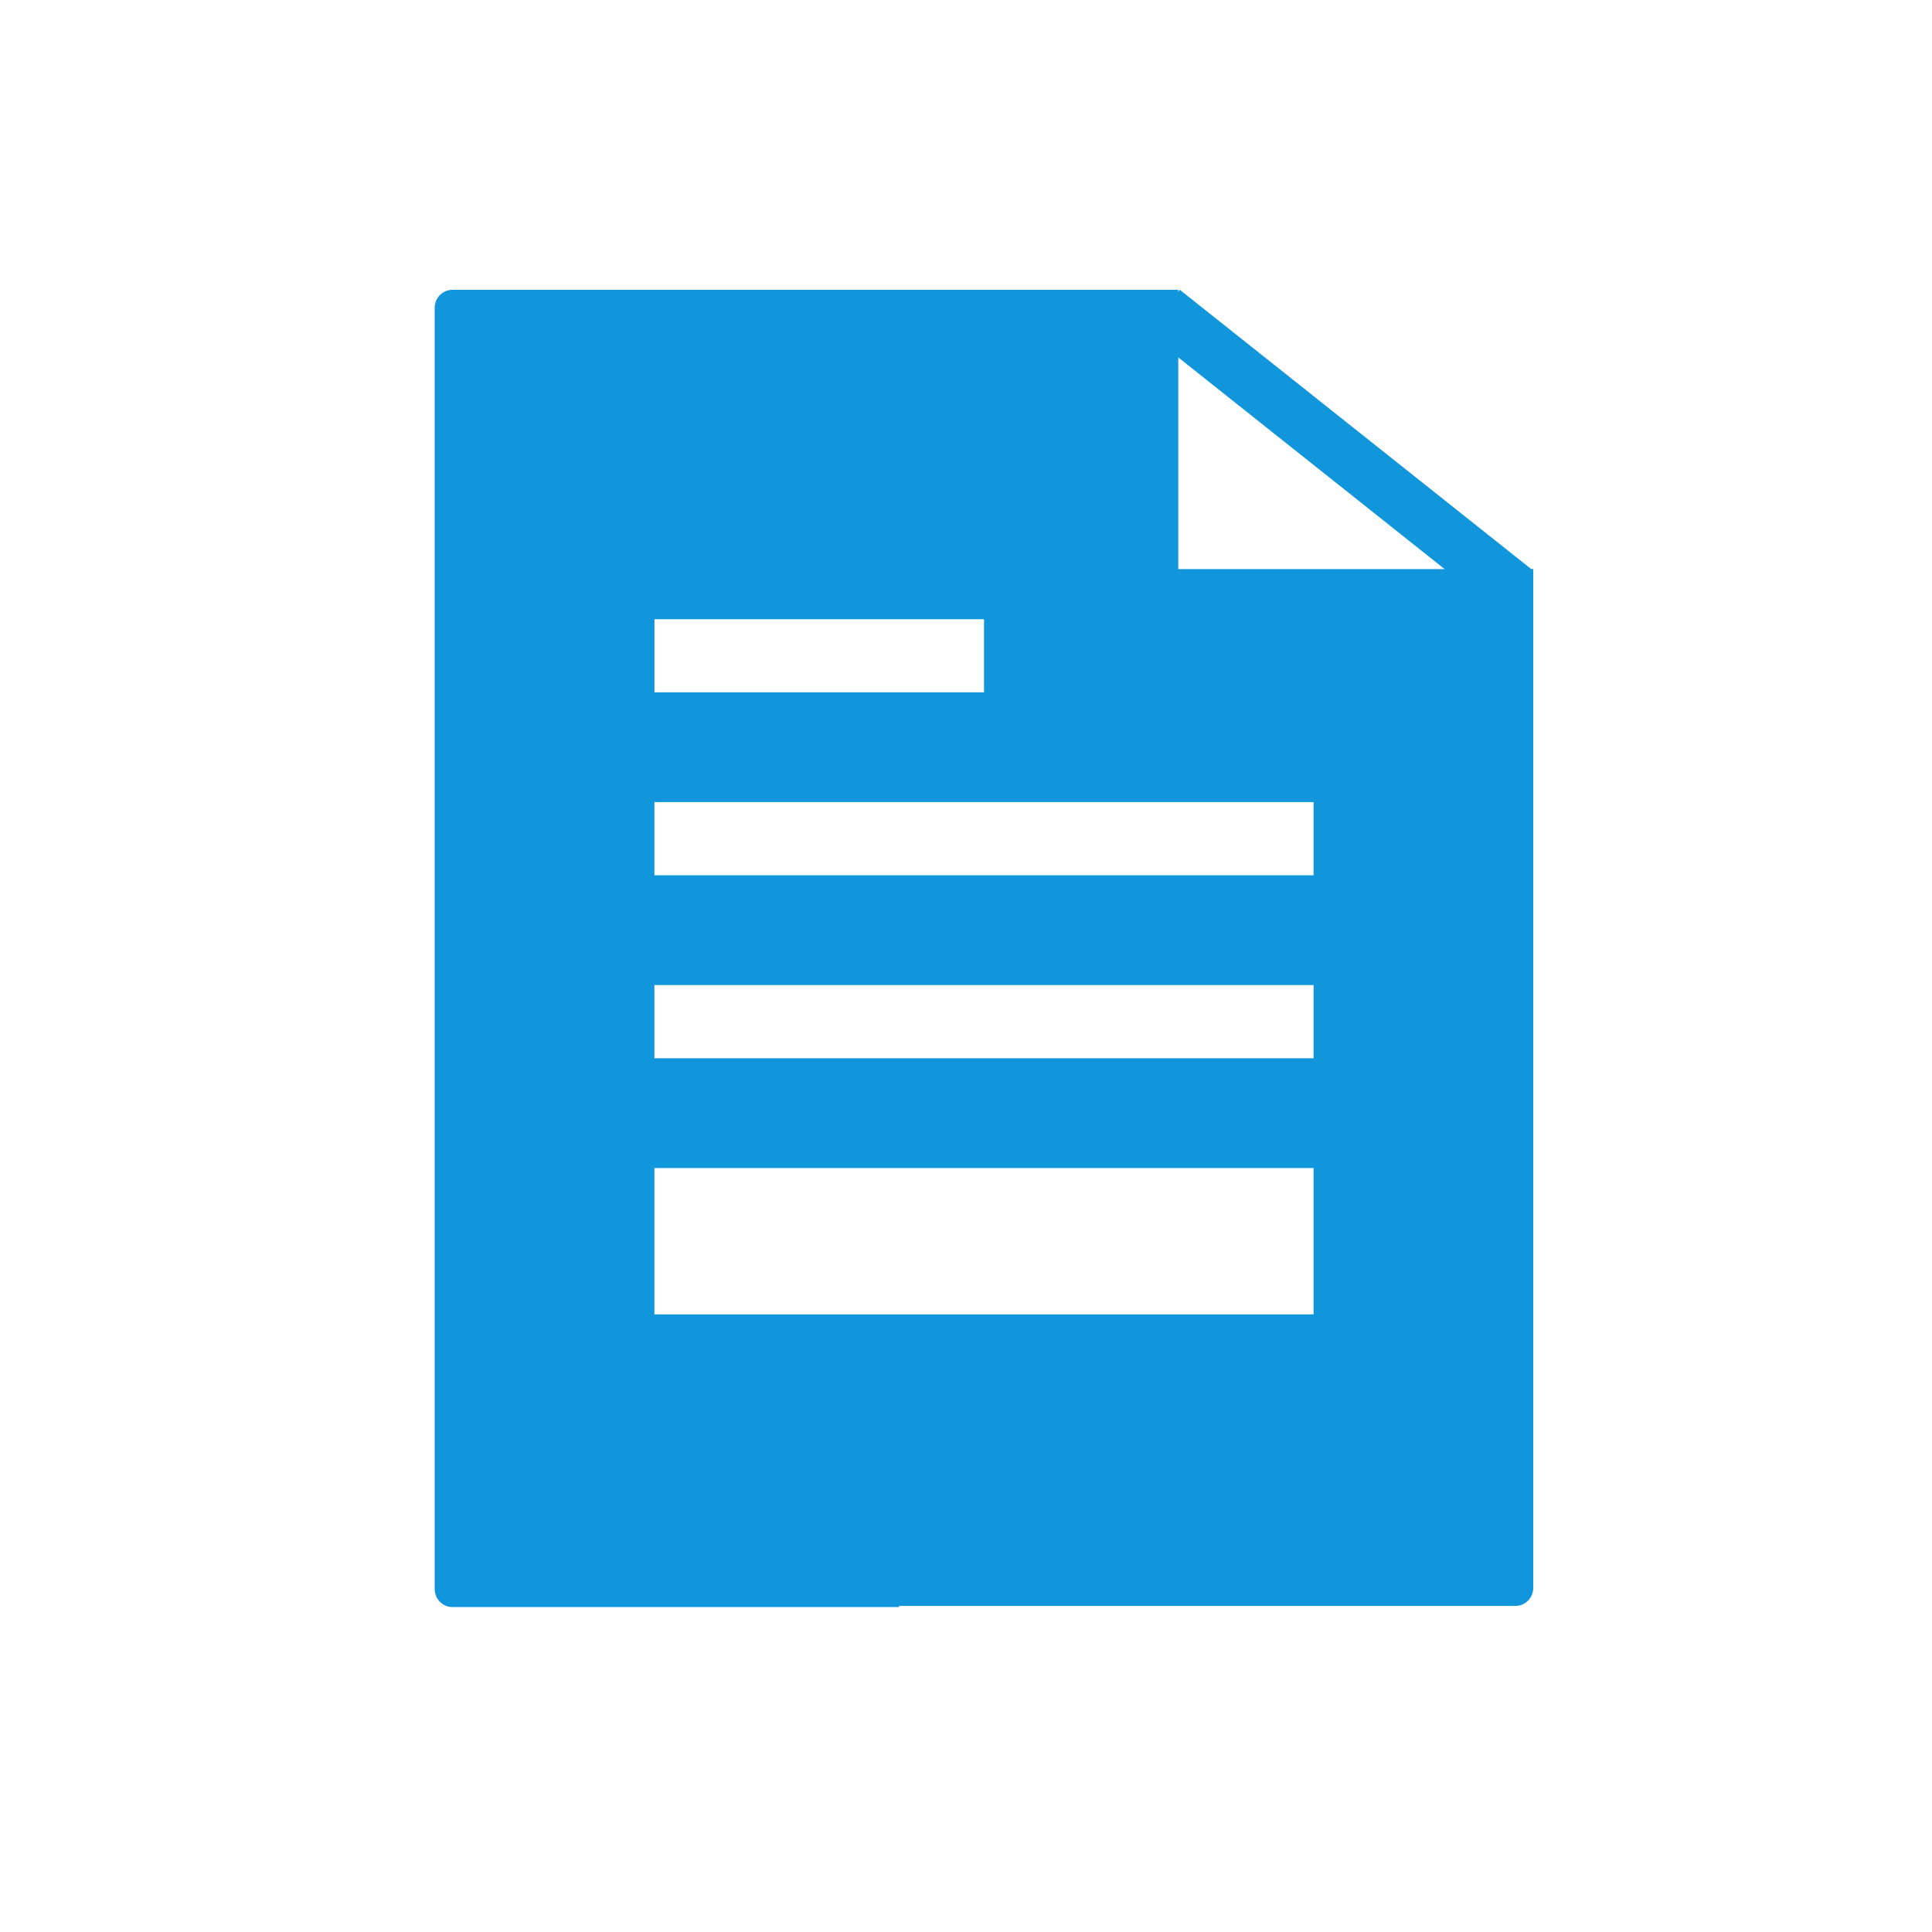 <?xml version="1.0" standalone="no"?><!DOCTYPE svg PUBLIC "-//W3C//DTD SVG 1.1//EN" "http://www.w3.org/Graphics/SVG/1.1/DTD/svg11.dtd"><svg t="1508081013296" class="icon" style="" viewBox="0 0 1024 1024" version="1.1" xmlns="http://www.w3.org/2000/svg" p-id="3946" xmlns:xlink="http://www.w3.org/1999/xlink" width="200" height="200"><defs><style type="text/css"></style></defs><path d="M811.52 301.568L625.331 153.6l-0.819 1.075V153.6H239.872a9.498 9.498 0 0 0-9.472 9.549V842.24c0 5.274 4.25 9.549 9.472 9.549h236.672v-0.614h326.63c5.222 0 9.472-4.275 9.472-9.549V301.568H811.52zM624.512 189.44l141.158 112.179h-141.158V189.414z m-277.632 138.752h174.669v38.758h-174.669v-38.784z m0 96.947h349.338v38.784H346.854v-38.784z m0 96.973h349.338v38.784H346.854v-38.784z m0 96.973h349.338v77.568H346.854v-77.568z" fill="#1296db" p-id="3947"></path></svg>